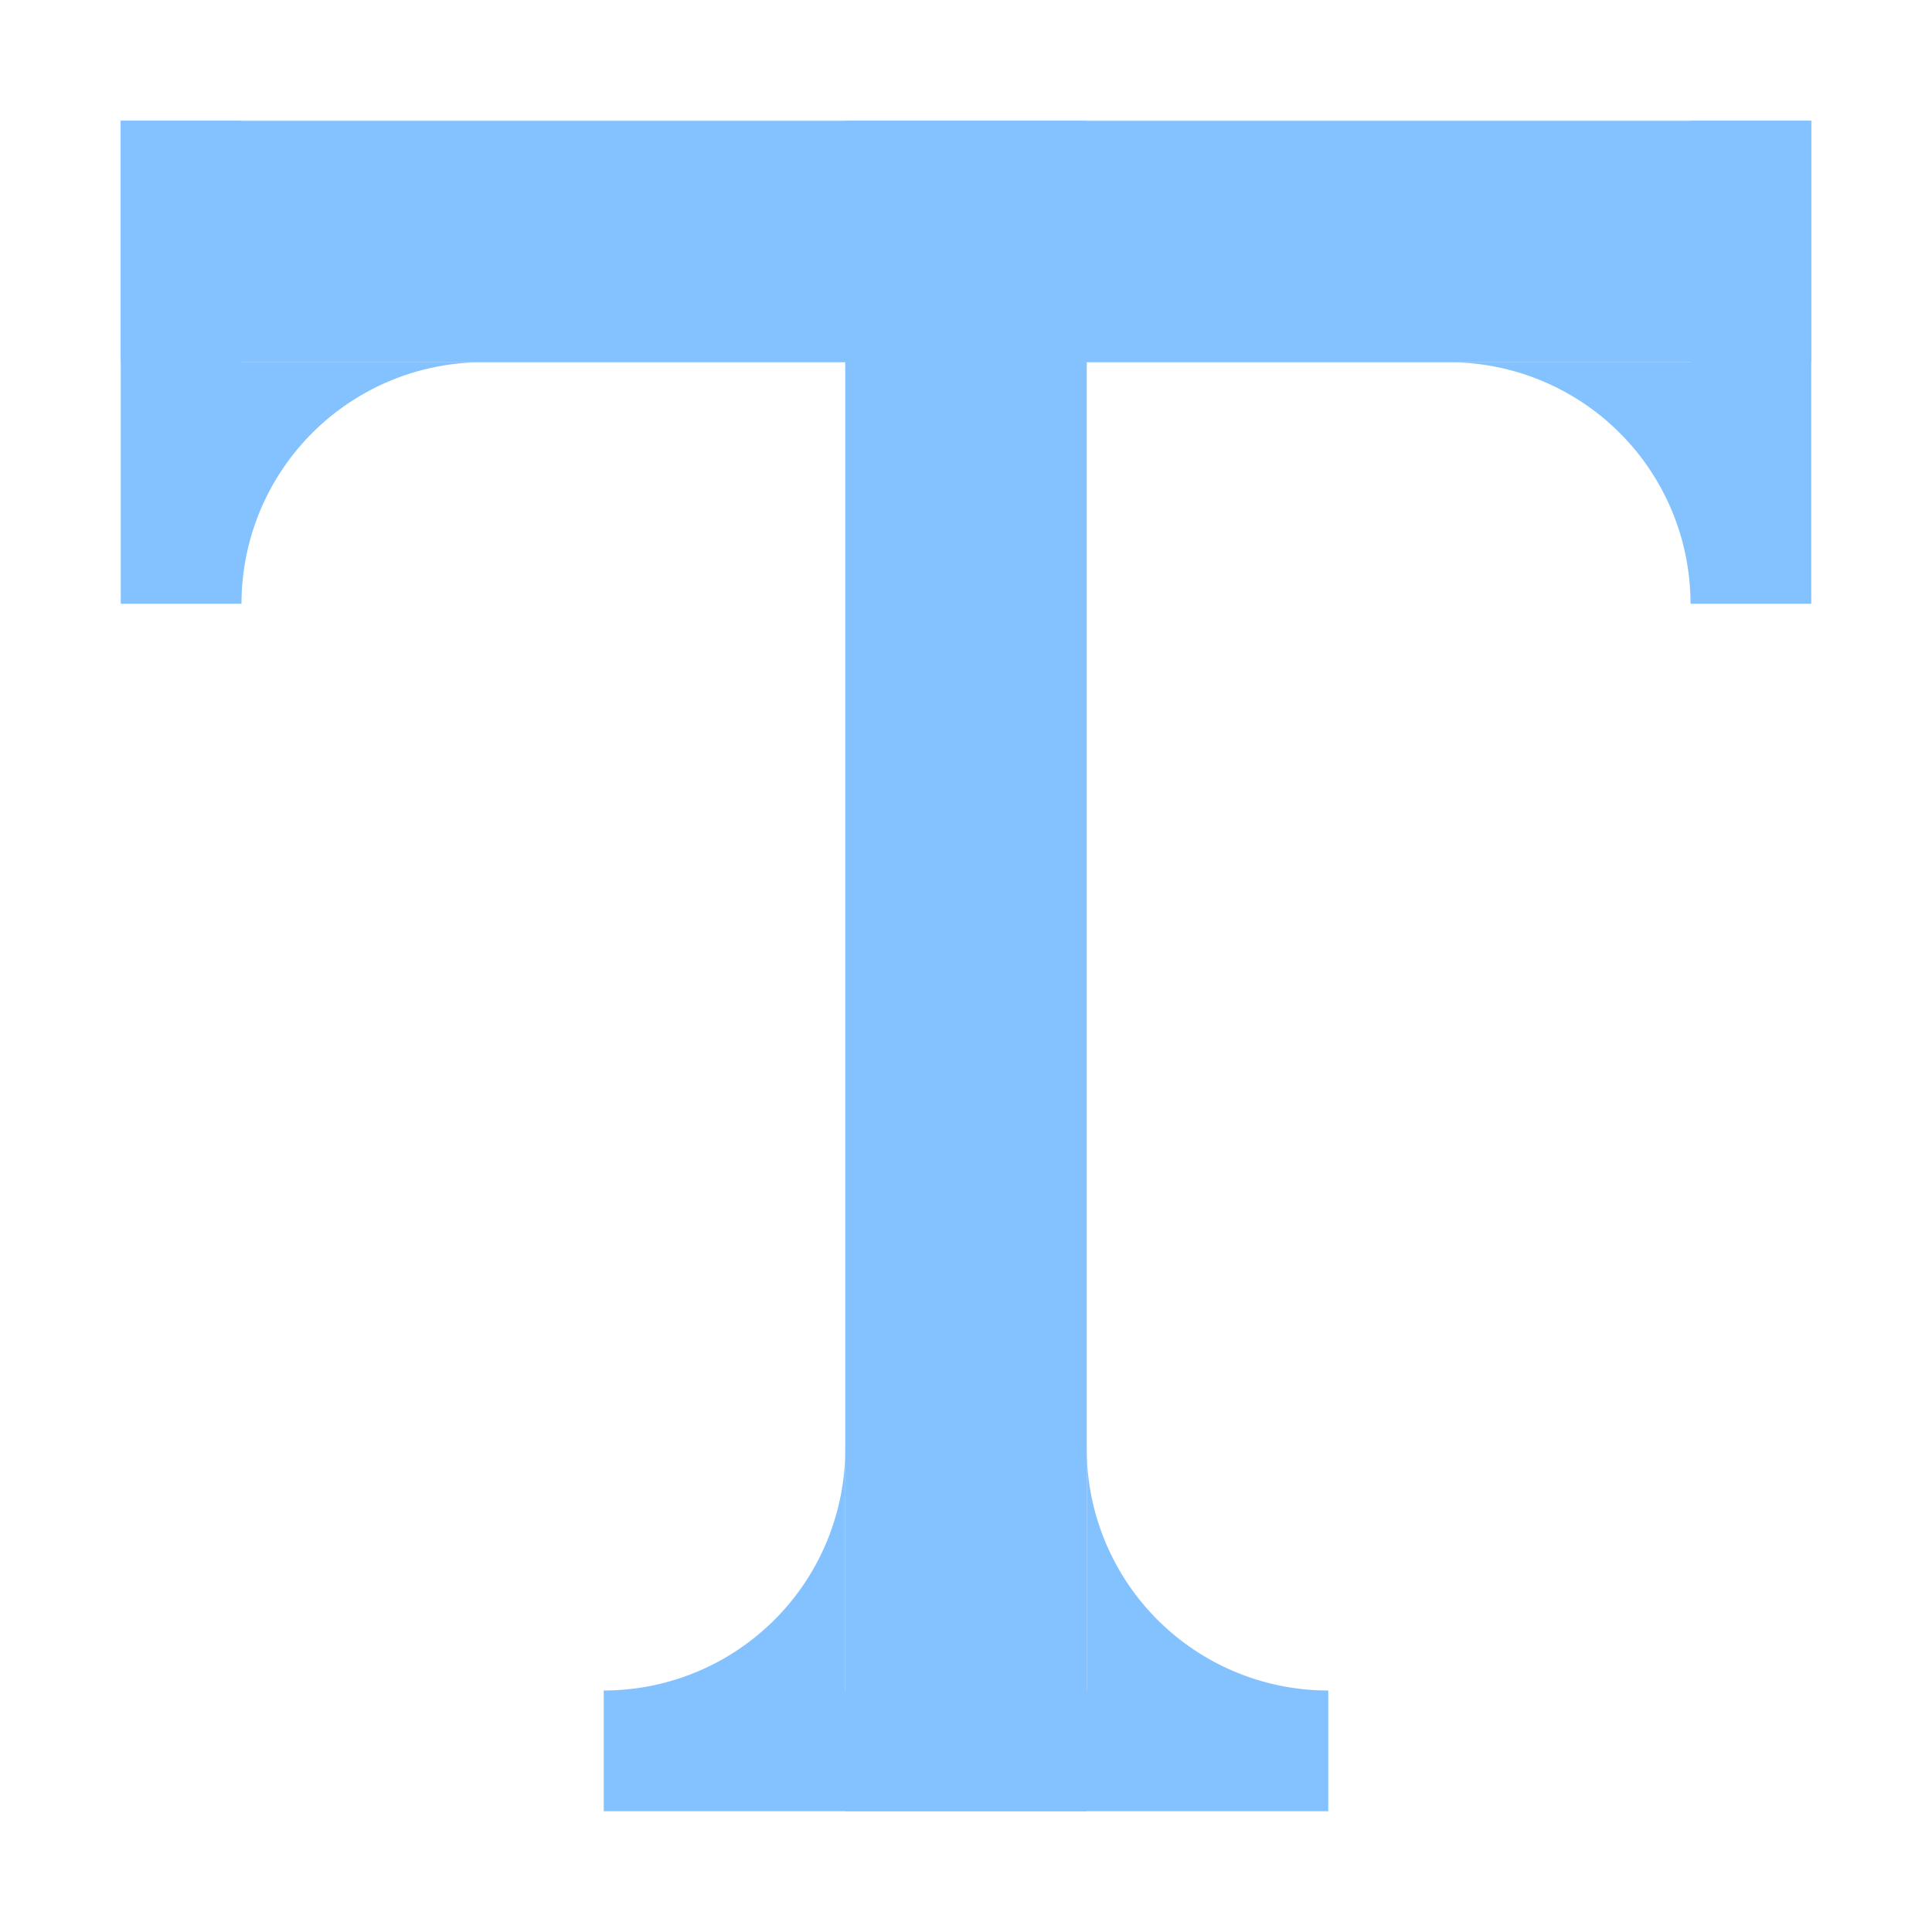<svg xmlns="http://www.w3.org/2000/svg" width="16" height="16"><g fill="#84c2ff"><path d="M1 1h14v2H1z"/><path d="M7 1h2v14H7z"/><path d="M5 14h6v1H5zM2 1v4H1V1zm13 0v4h-1V1zM2 3v2a2 2 0 0 1 2-2zm10 0a2 2 0 0 1 2 2V3zM5 14a2 2 0 0 0 2-2v2zm6 0a2 2 0 0 1-2-2v2z"/></g></svg>
